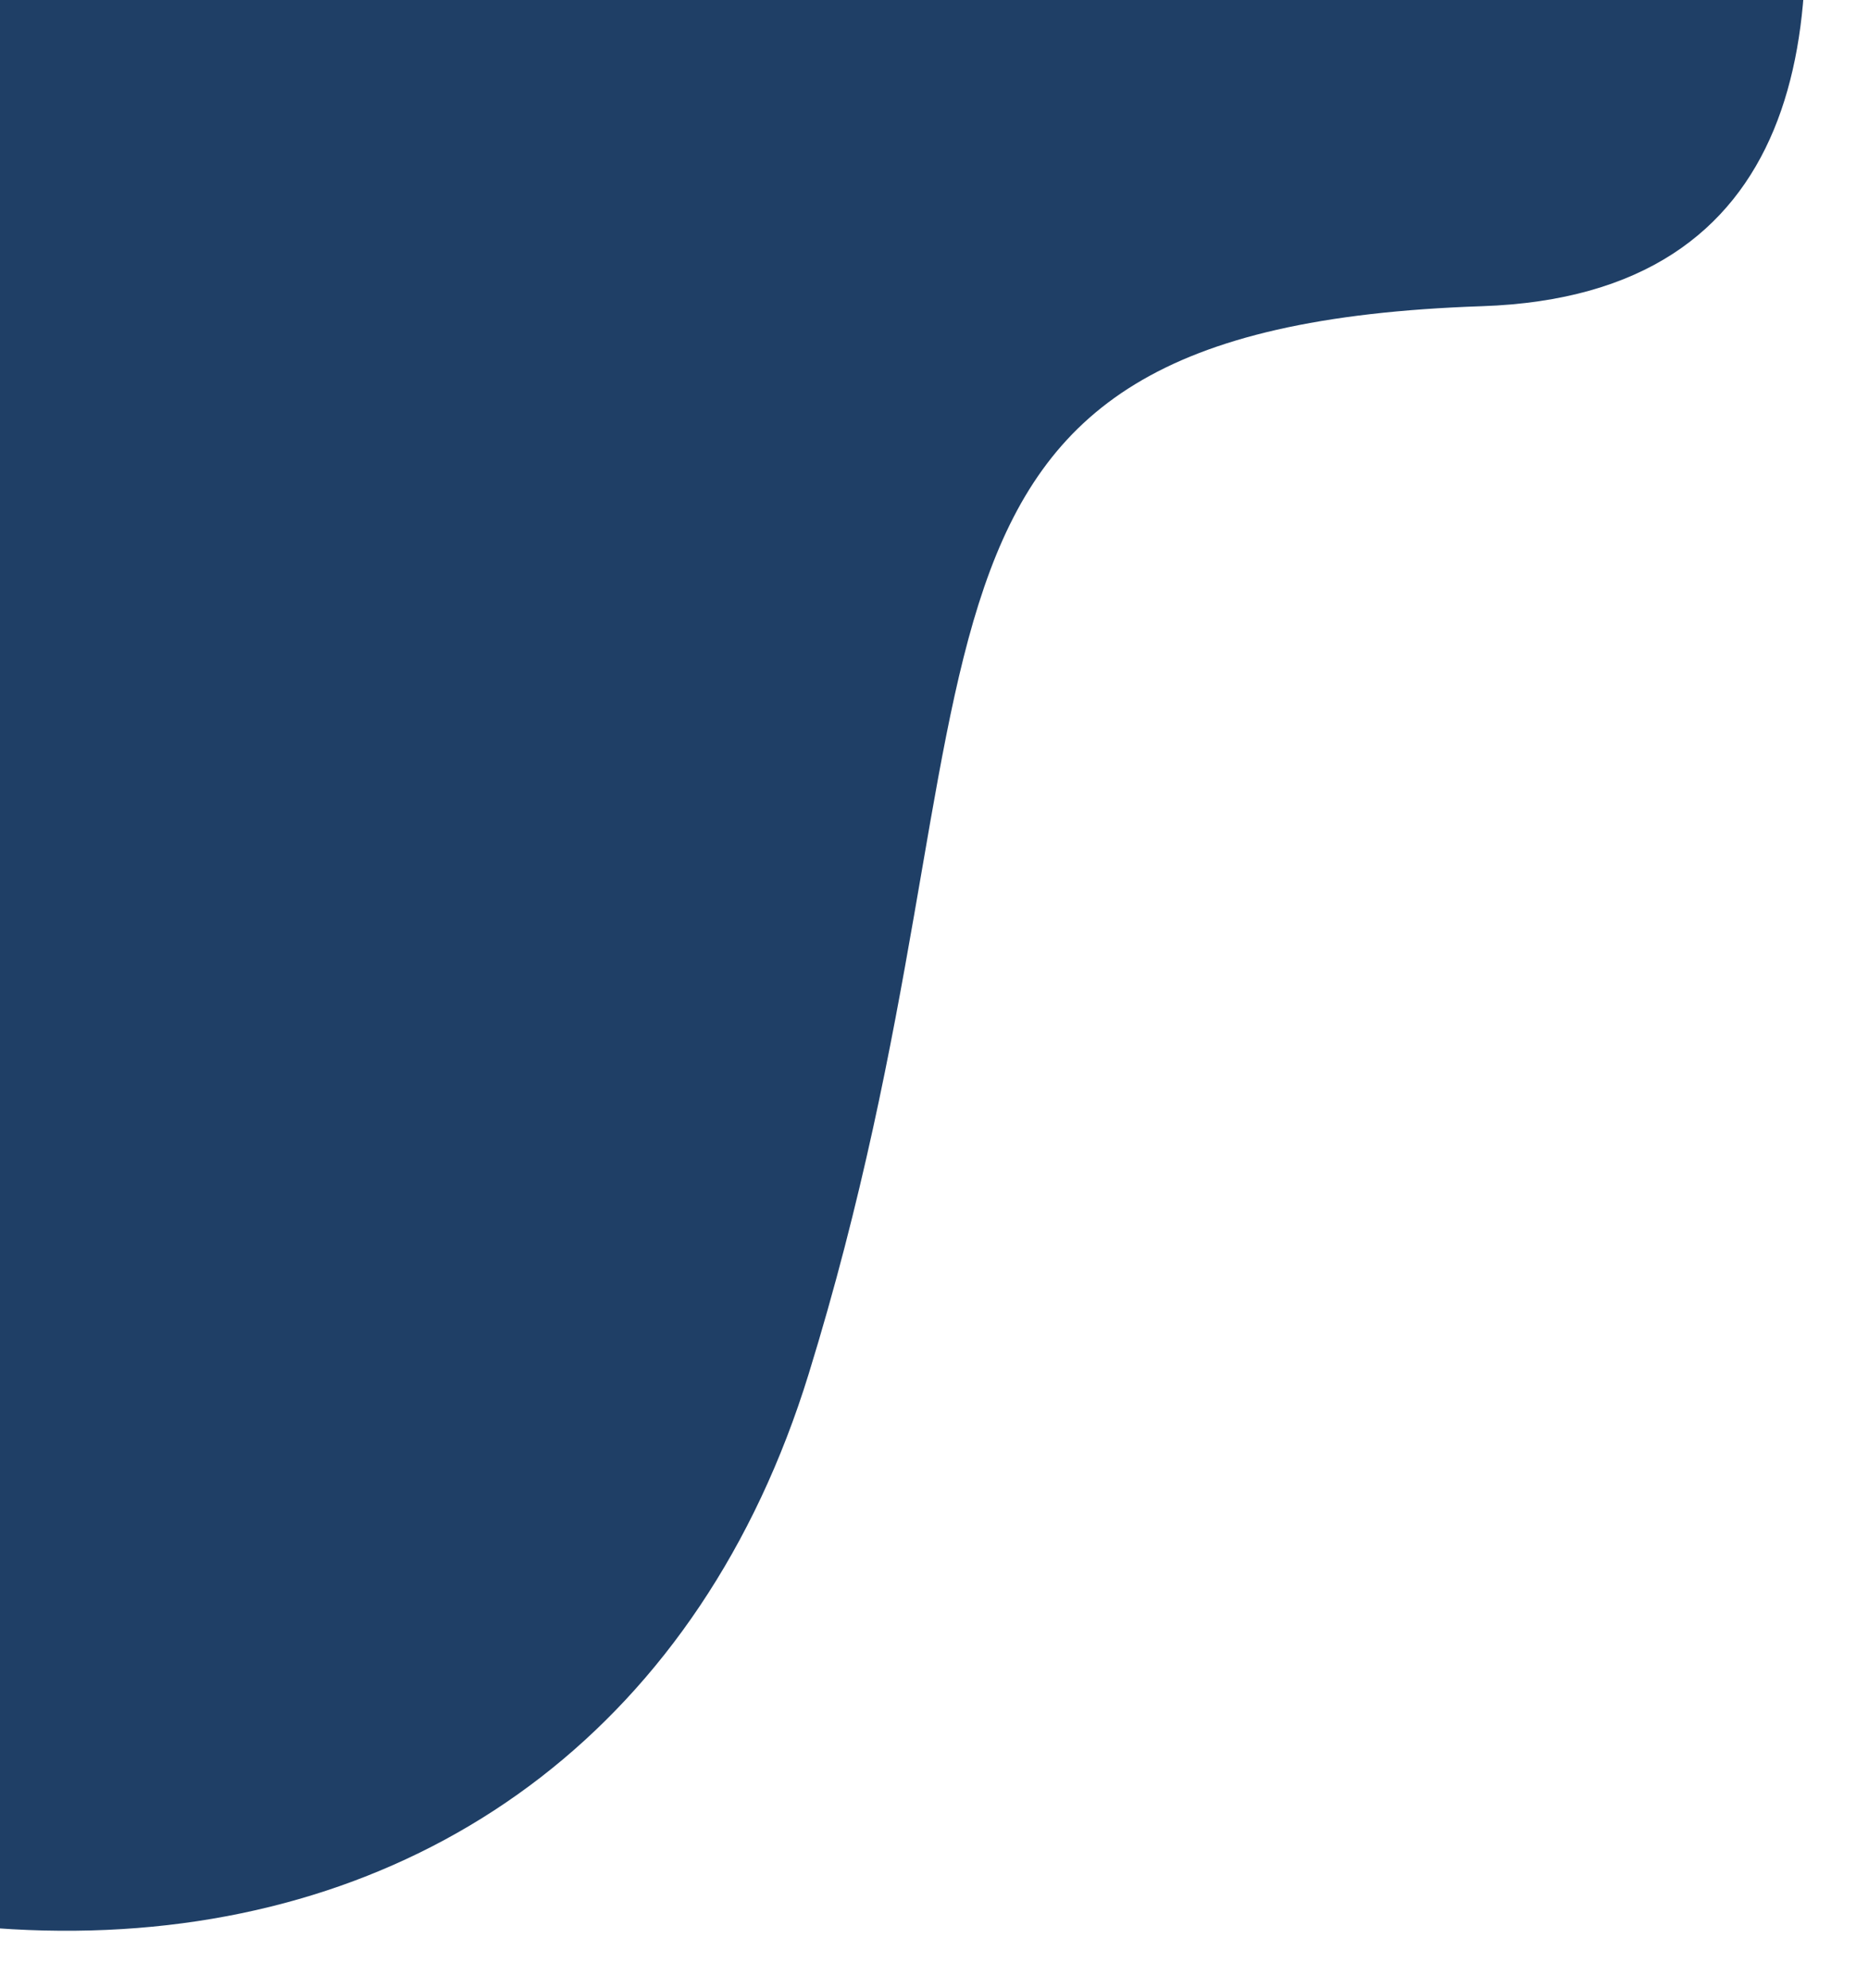<svg width="205" height="218" viewBox="0 0 205 218" fill="none" xmlns="http://www.w3.org/2000/svg">
<g filter="url(#filter0_d_236_955)">
<path fill-rule="evenodd" clip-rule="evenodd" d="M-110.62 155.192C-30.644 235.334 62.11 227.143 85.696 150.701C109.282 74.259 88.846 35.973 159.557 33.583C230.269 31.193 173.425 -83.738 173.425 -83.738C173.425 -83.738 -163.131 -101.647 -171.601 -92.452C-180.071 -83.257 -190.597 75.05 -110.62 155.192Z" fill="#1F3F66"/>
</g>
<defs>
<filter id="filter0_d_236_955" x="-180.334" y="-101.078" width="384.365" height="318.839" filterUnits="userSpaceOnUse" color-interpolation-filters="sRGB">
<feFlood flood-opacity="0" result="BackgroundImageFix"/>
<feColorMatrix in="SourceAlpha" type="matrix" values="0 0 0 0 0 0 0 0 0 0 0 0 0 0 0 0 0 0 127 0" result="hardAlpha"/>
<feOffset dx="3"/>
<feGaussianBlur stdDeviation="3"/>
<feComposite in2="hardAlpha" operator="out"/>
<feColorMatrix type="matrix" values="0 0 0 0 0 0 0 0 0 0 0 0 0 0 0 0 0 0 0.25 0"/>
<feBlend mode="normal" in2="BackgroundImageFix" result="effect1_dropShadow_236_955"/>
<feBlend mode="normal" in="SourceGraphic" in2="effect1_dropShadow_236_955" result="shape"/>
</filter>
</defs>
</svg>
